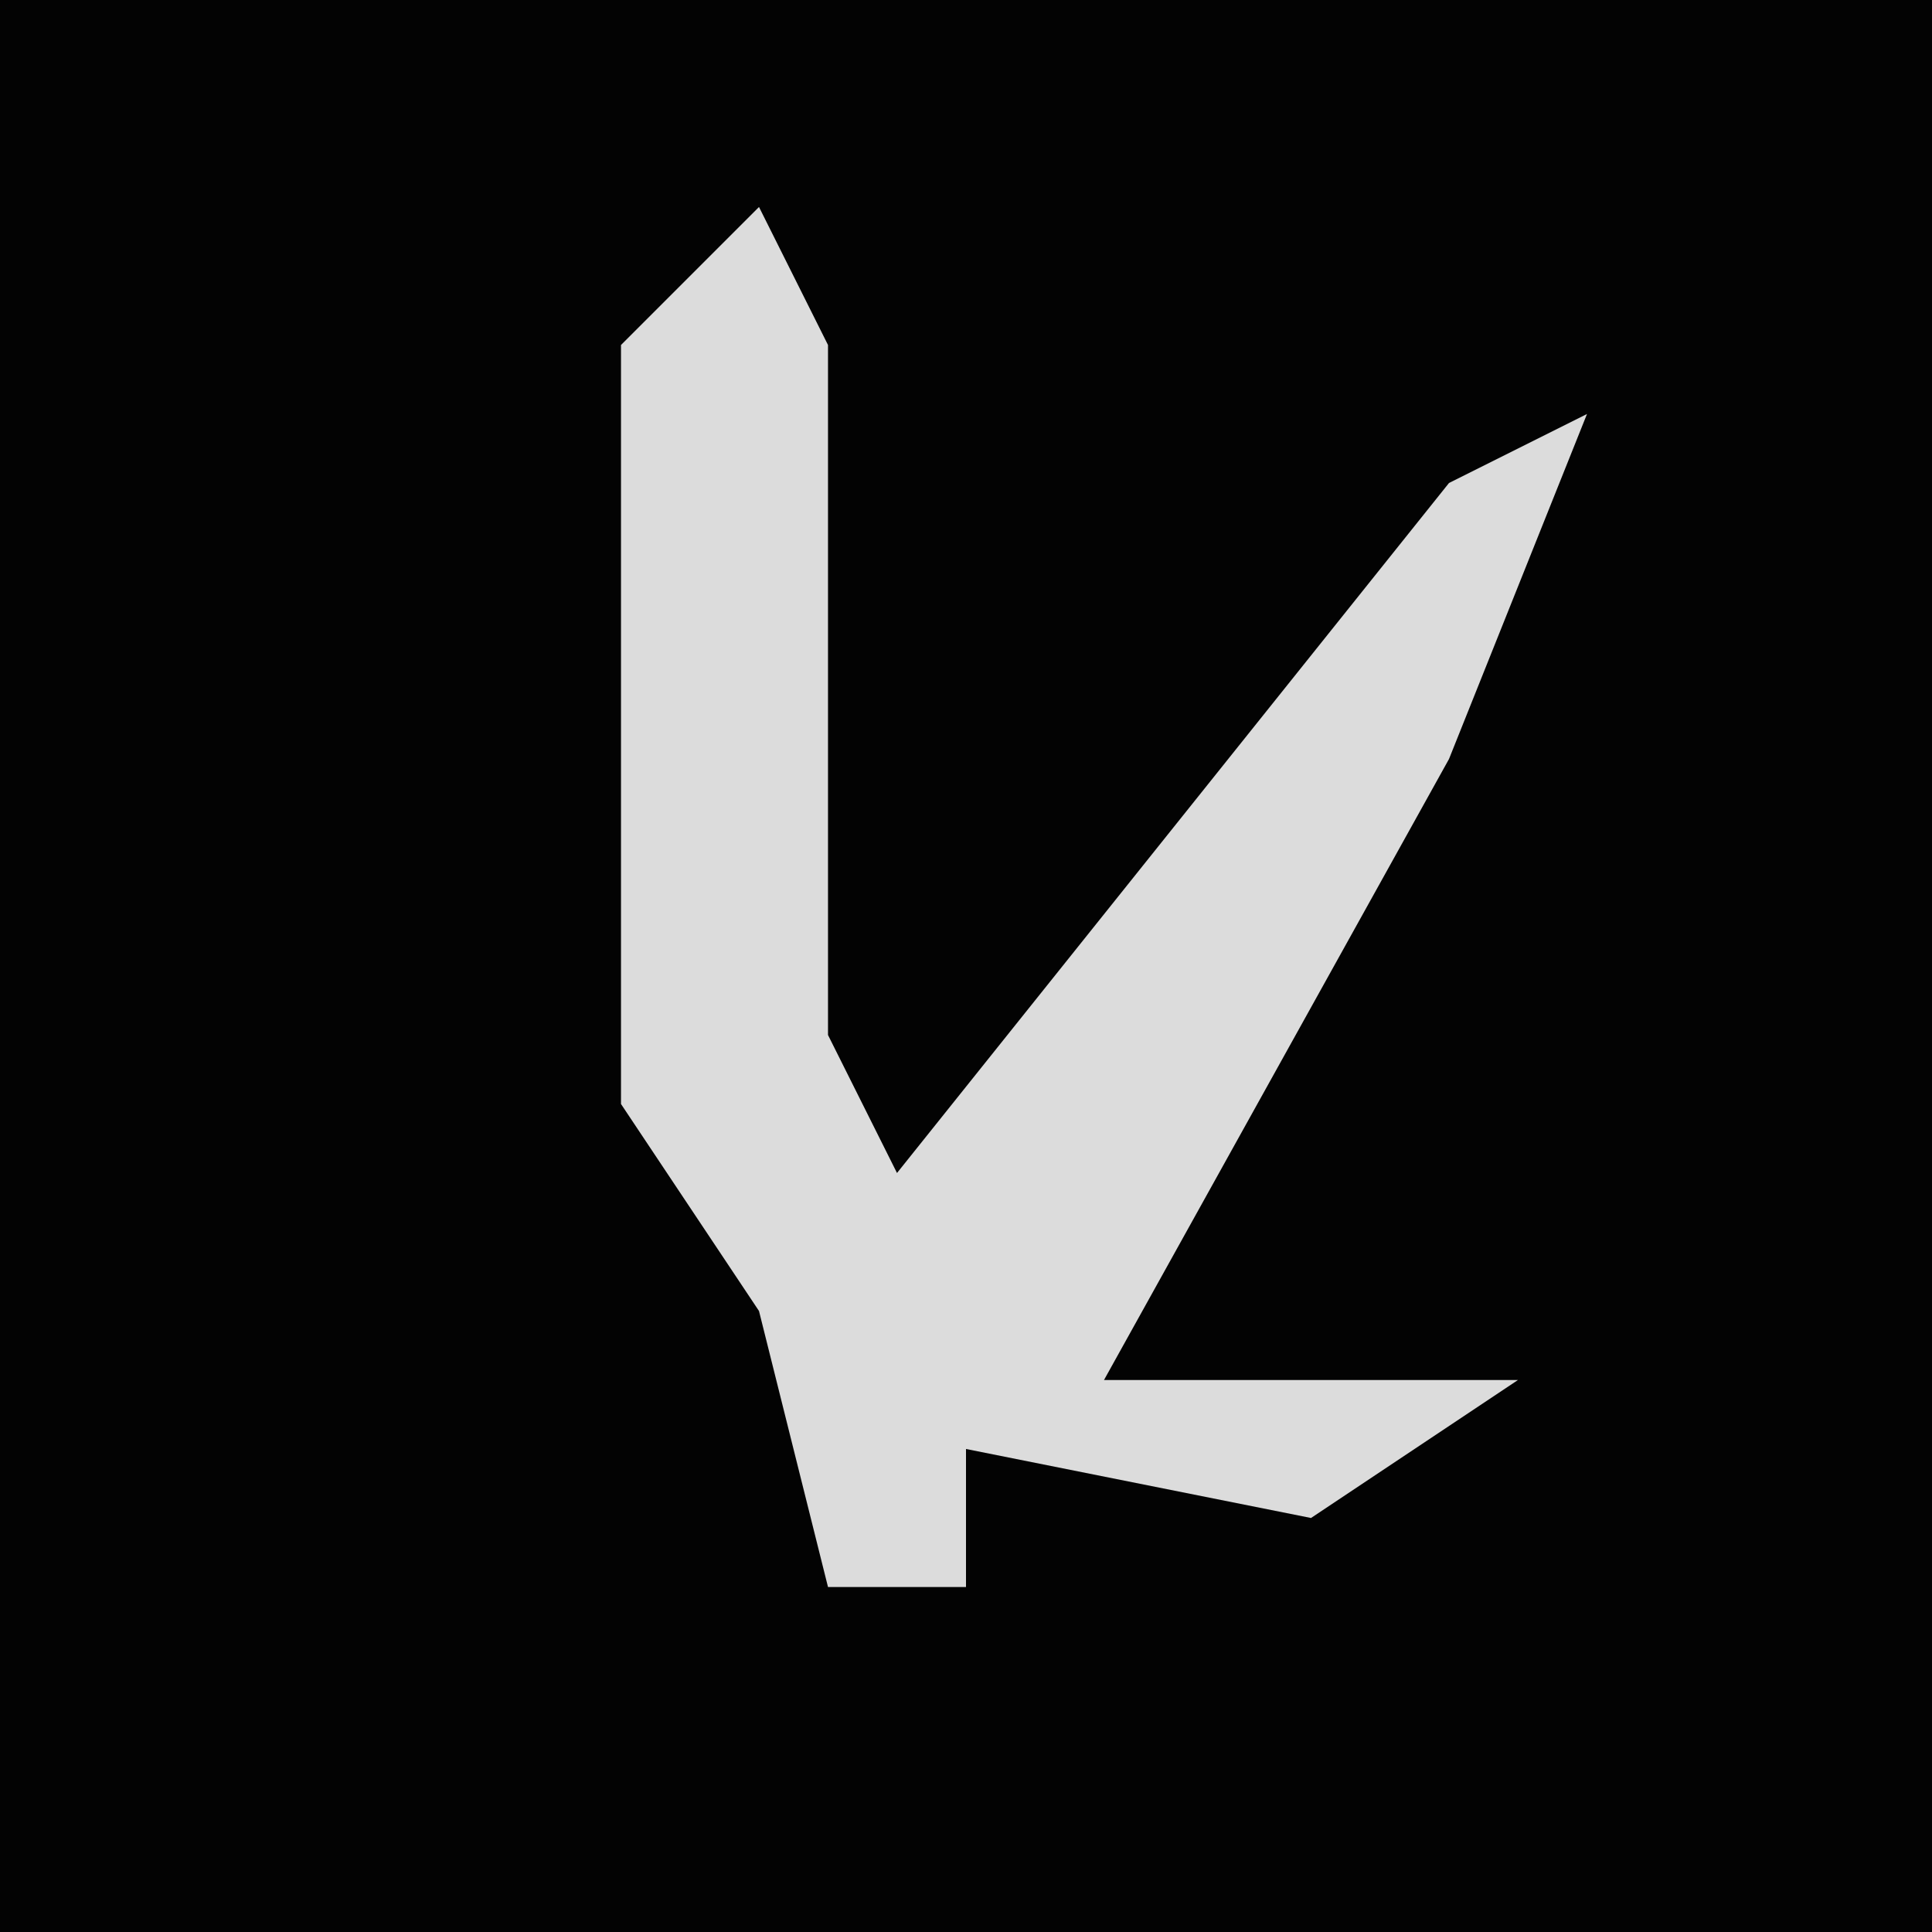 <?xml version="1.0" encoding="UTF-8"?>
<svg version="1.1" xmlns="http://www.w3.org/2000/svg" width="28" height="28">
<path d="M0,0 L28,0 L28,28 L0,28 Z " fill="#030303" transform="translate(0,0)"/>
<path d="M0,0 L1,2 L1,12 L2,14 L10,4 L12,3 L10,8 L5,17 L11,17 L8,19 L3,18 L3,20 L1,20 L0,16 L-2,13 L-2,2 Z " fill="#DCDCDC" transform="translate(11,3)"/>
</svg>
